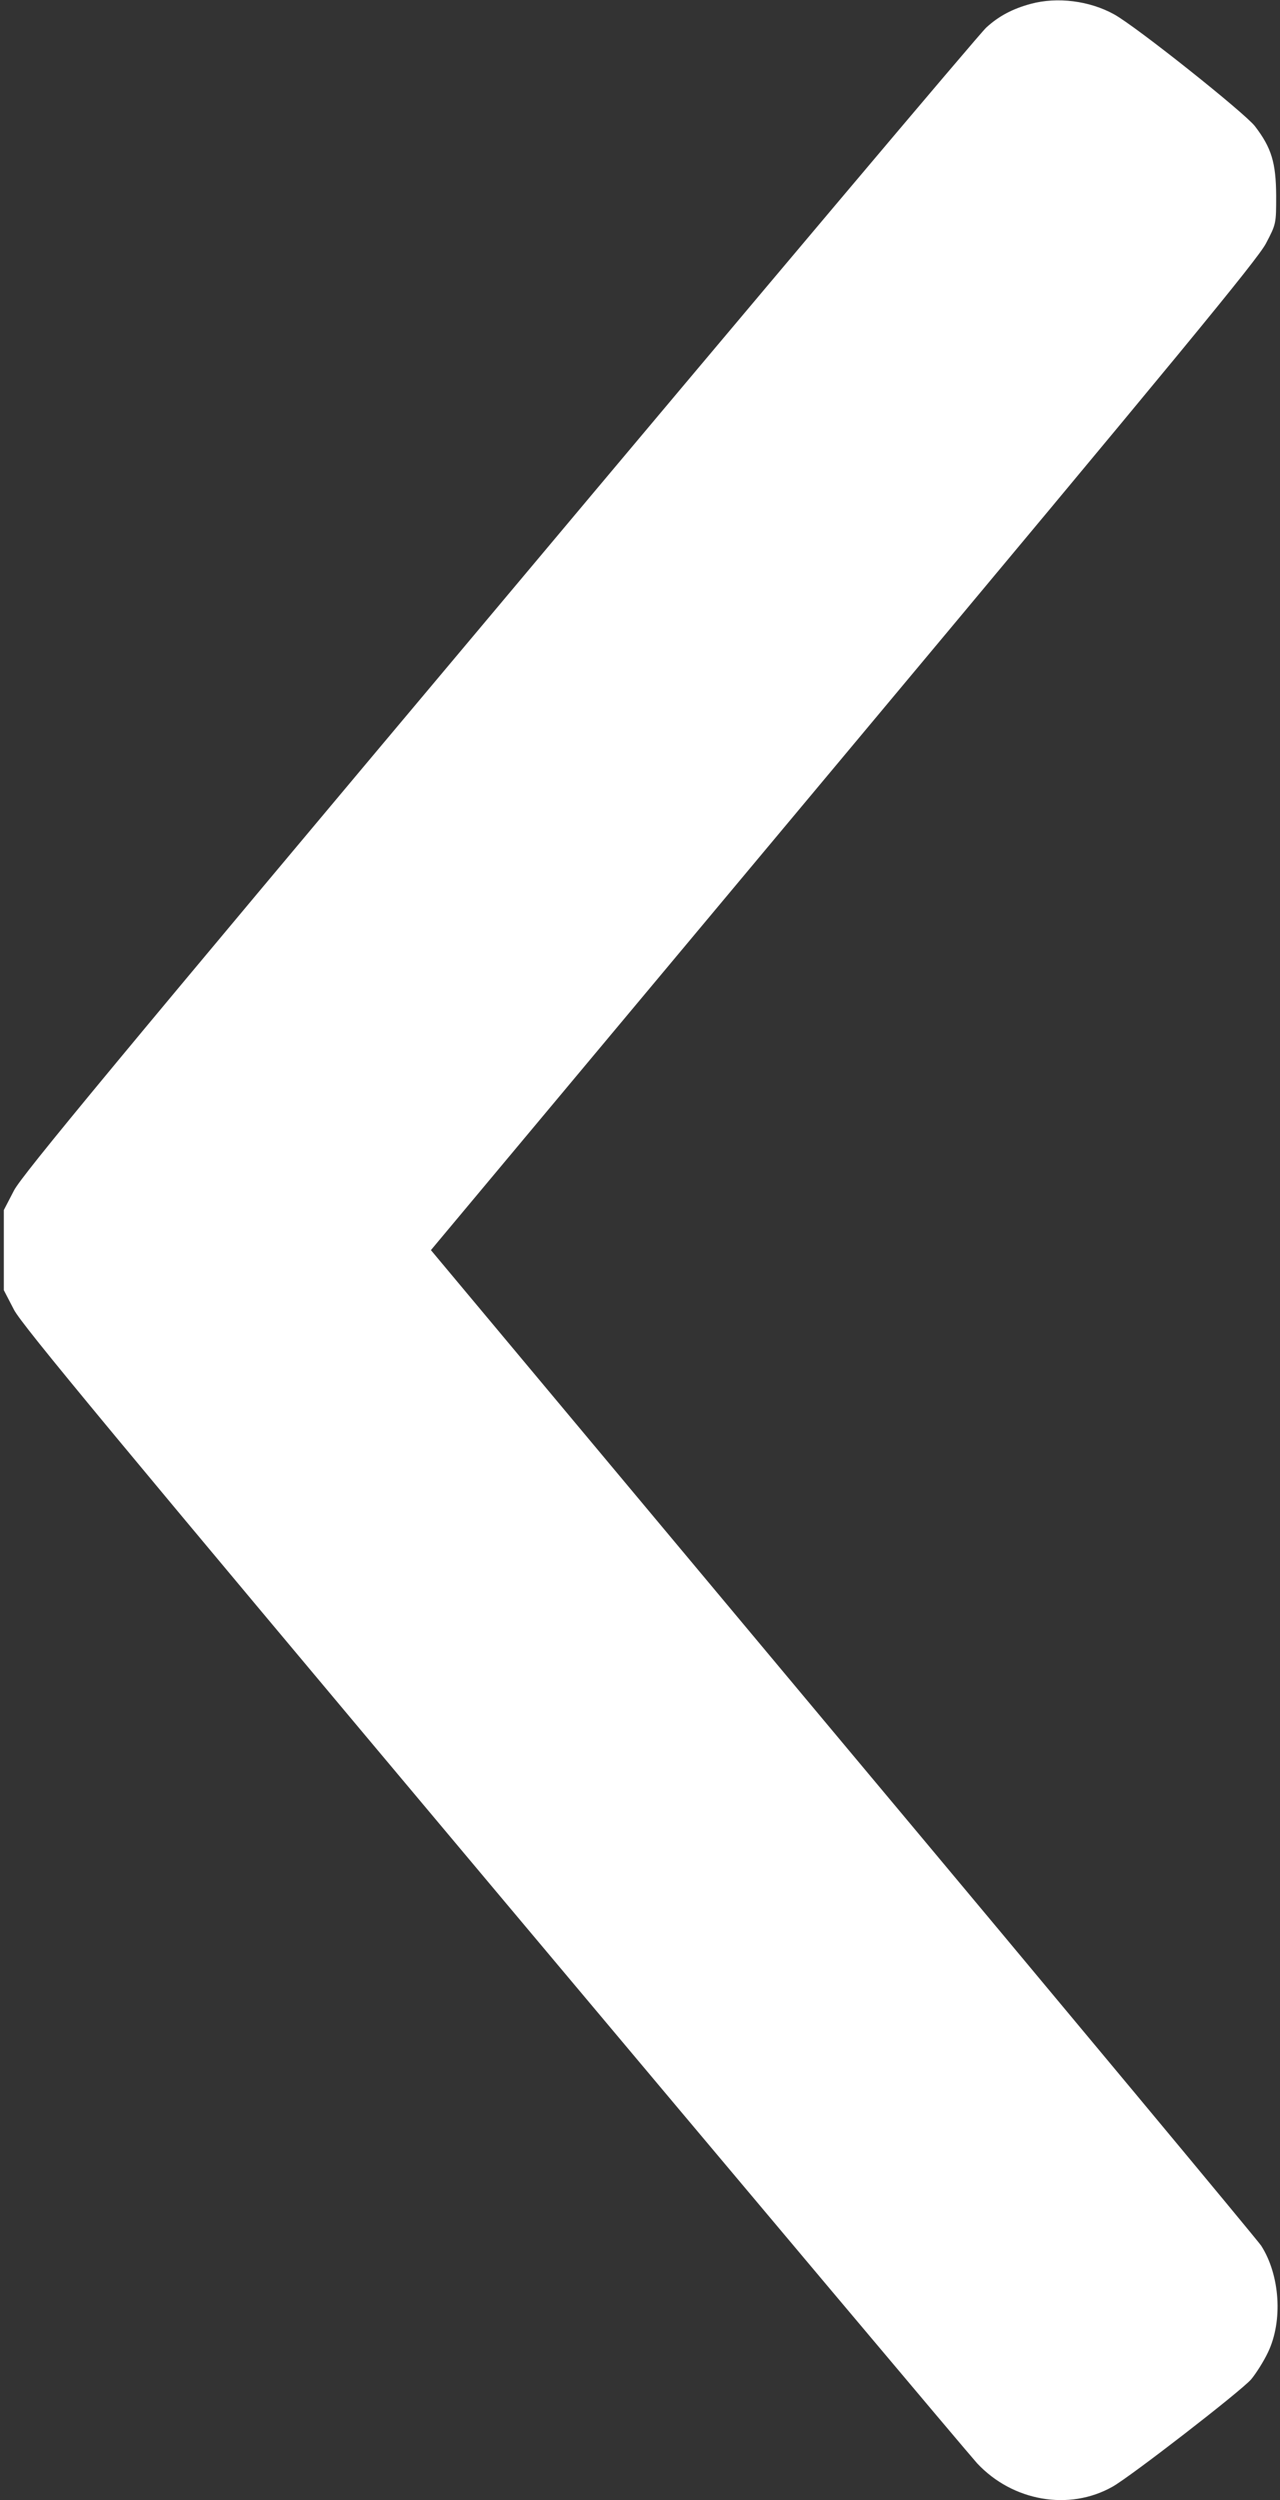 <?xml version="1.0" standalone="no"?>
<!DOCTYPE svg PUBLIC "-//W3C//DTD SVG 20010904//EN"
 "http://www.w3.org/TR/2001/REC-SVG-20010904/DTD/svg10.dtd">
<svg version="1.0" xmlns="http://www.w3.org/2000/svg"
 width="502pt" height="980pt" viewBox="0 0 502 980"
 preserveAspectRatio="xMidYMid meet">

<rect x="0" y="0" width="502" height="980" fill="#333333" stroke="none"/>

<g transform="translate(0,980) scale(0.1,-0.1)"
fill="#fff" stroke="none">
<path d="M4043 9785 c-71 -19 -126 -48 -175 -93 -23 -20 -881 -1037 -1907
-2260 -1508 -1795 -1874 -2237 -1906 -2298 l-40 -77 0 -157 0 -157 40 -77 c32
-61 395 -498 1885 -2273 1015 -1209 1866 -2220 1892 -2248 139 -149 361 -188
531 -92 70 39 503 374 544 421 19 23 49 70 66 106 59 123 47 303 -27 418 -13
20 -751 907 -1640 1969 l-1616 1933 1617 1934 c1312 1569 1626 1950 1658 2012
40 76 40 77 40 188 -1 128 -18 186 -83 271 -40 52 -467 392 -553 439 -96 53
-222 69 -326 41z"/>
</g> 
</svg>
